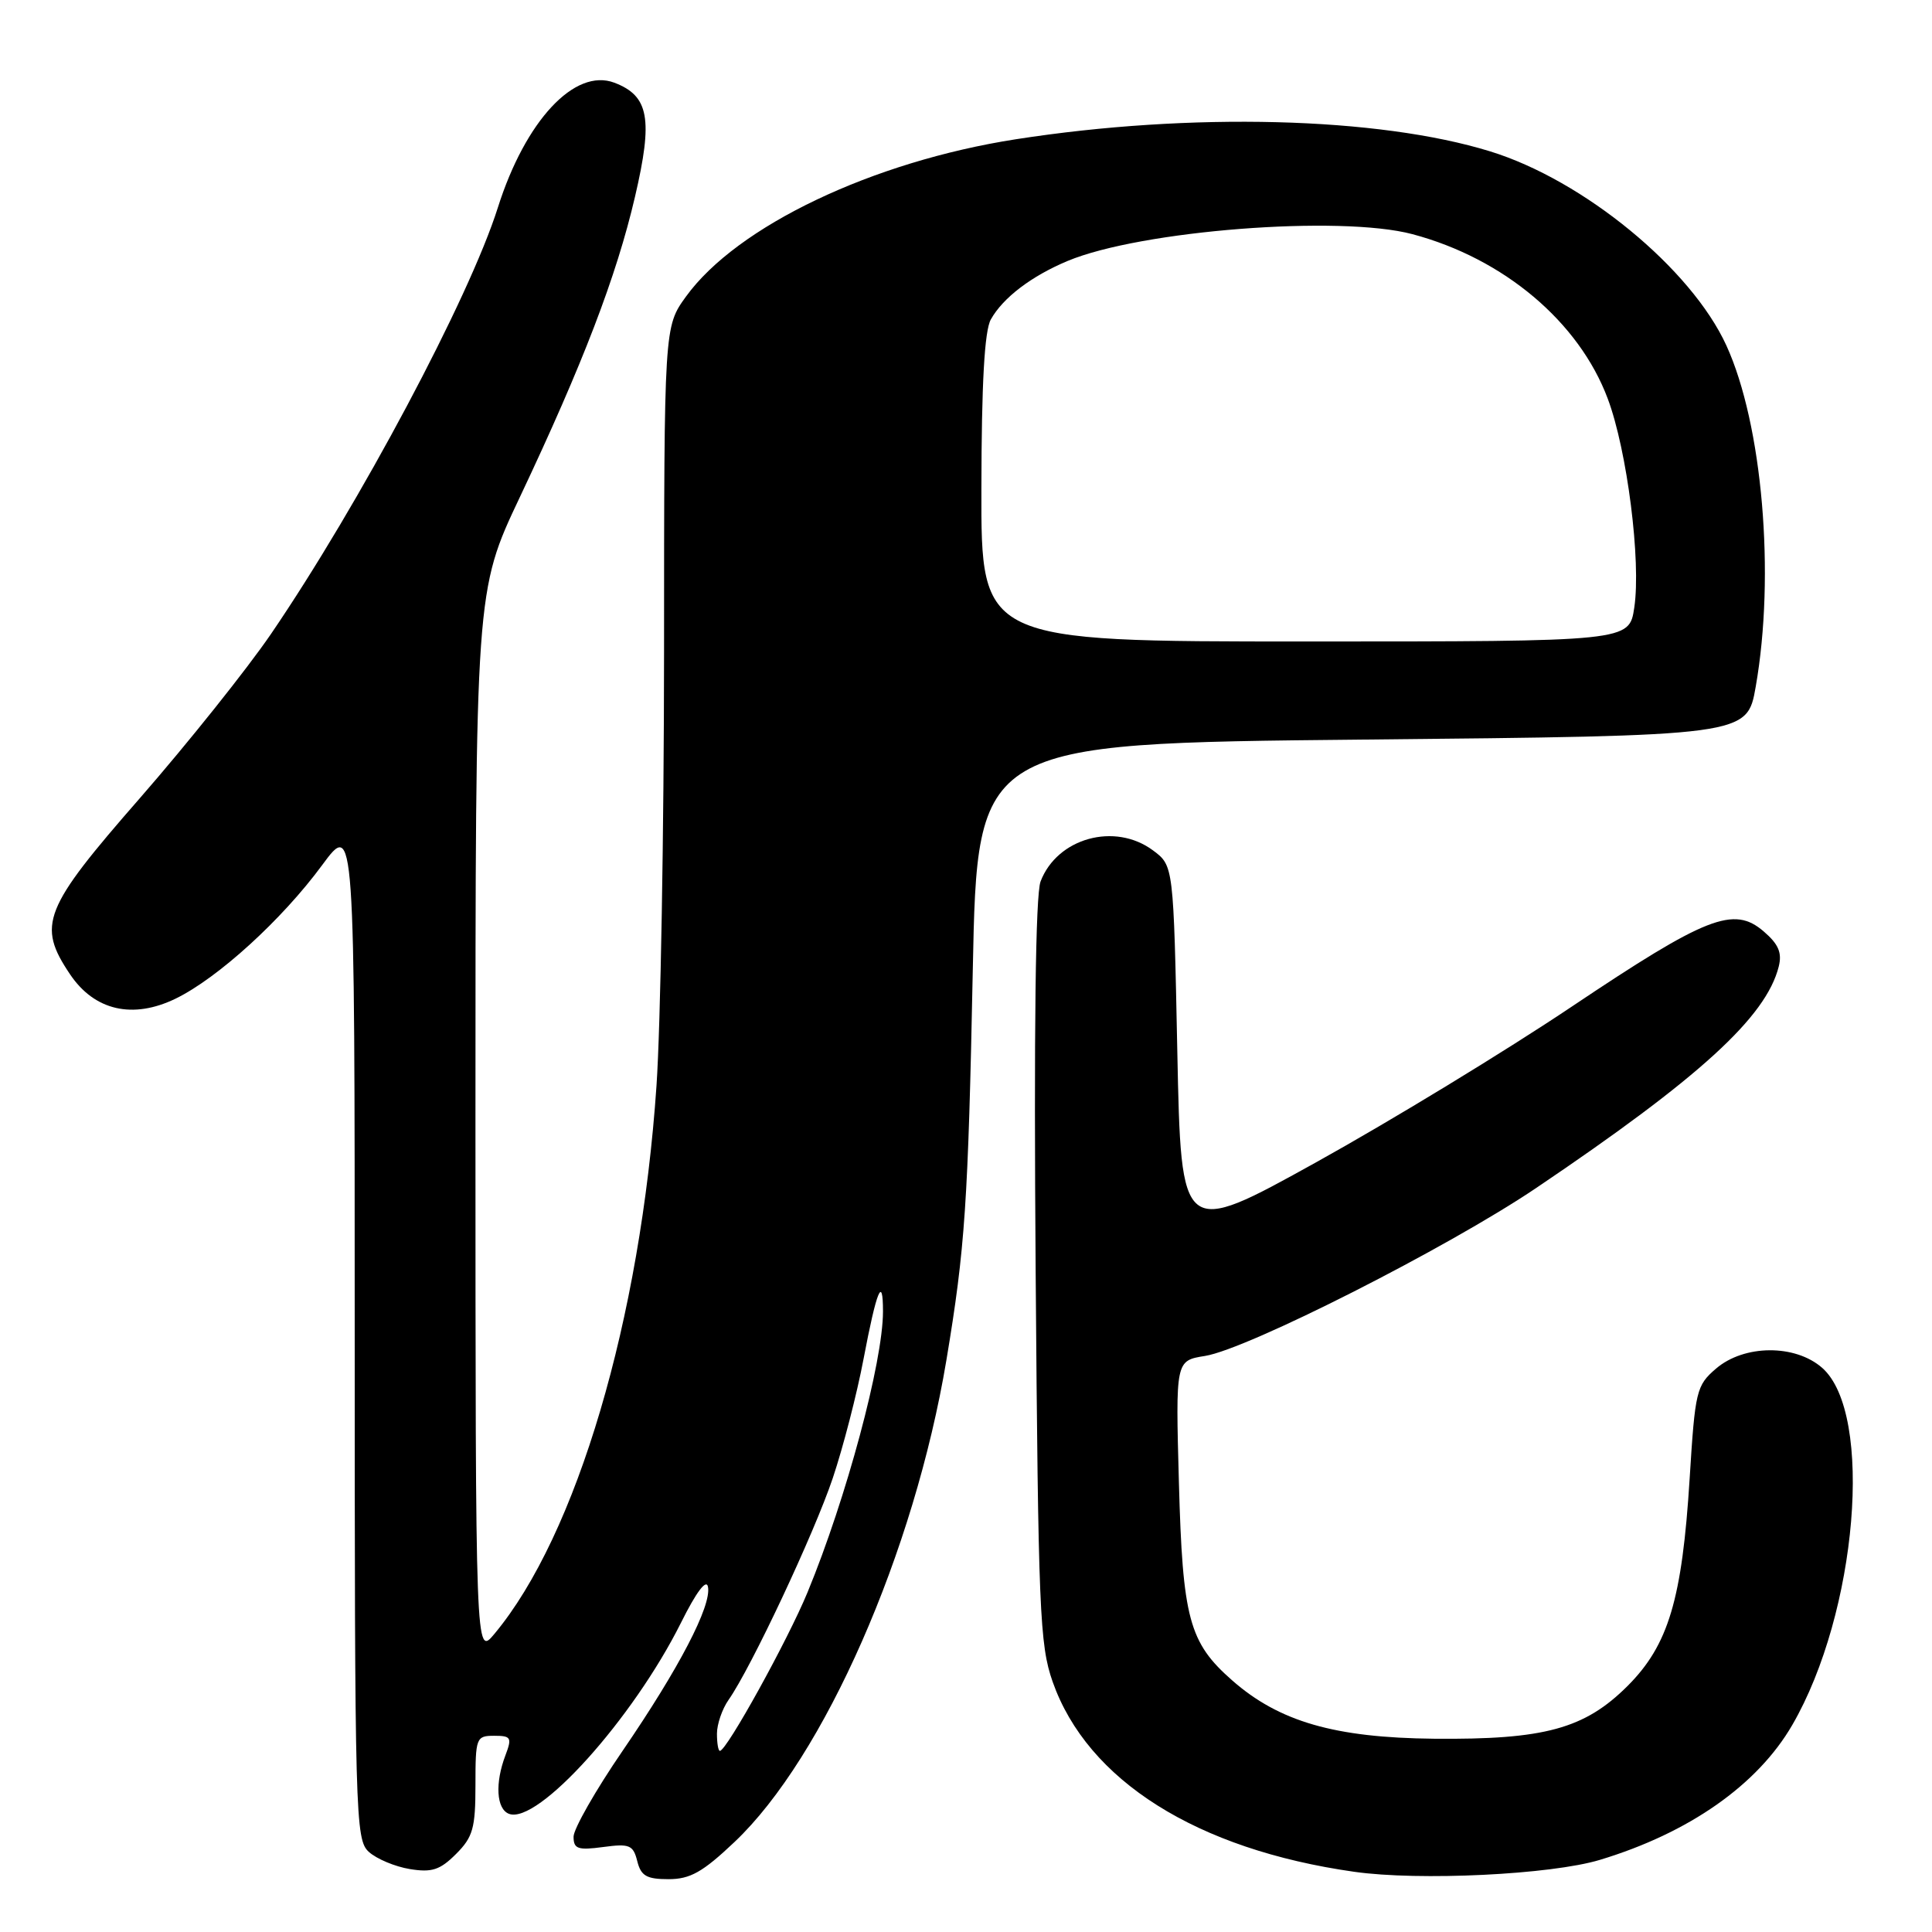 <?xml version="1.0" encoding="UTF-8" standalone="no"?>
<!DOCTYPE svg PUBLIC "-//W3C//DTD SVG 1.1//EN" "http://www.w3.org/Graphics/SVG/1.1/DTD/svg11.dtd" >
<svg xmlns="http://www.w3.org/2000/svg" xmlns:xlink="http://www.w3.org/1999/xlink" version="1.1" viewBox="0 0 256 256">
 <g >
 <path fill="currentColor"
d=" M 97.32 244.08 C 109.19 232.86 121.16 205.63 125.40 180.24 C 127.88 165.38 128.28 159.46 128.90 128.50 C 129.50 98.50 129.50 98.50 180.50 98.00 C 231.50 97.50 231.50 97.50 232.64 91.00 C 235.25 76.16 233.53 56.21 228.75 45.77 C 224.09 35.59 209.84 23.88 197.46 20.06 C 182.66 15.49 157.77 14.85 134.62 18.45 C 115.60 21.41 97.66 29.96 90.90 39.29 C 88.00 43.30 88.00 43.30 87.99 86.40 C 87.98 110.11 87.53 135.96 86.99 143.85 C 84.88 174.81 76.41 203.44 65.51 216.50 C 63.01 219.50 63.01 219.50 63.00 148.90 C 63.00 78.30 63.00 78.30 68.87 65.90 C 77.22 48.25 81.69 36.60 84.14 26.07 C 86.55 15.75 86.00 12.71 81.41 10.96 C 76.16 8.97 69.62 15.98 65.97 27.50 C 62.19 39.47 47.61 66.85 35.91 84.00 C 32.72 88.67 24.91 98.45 18.56 105.73 C 5.71 120.43 4.88 122.55 9.28 129.10 C 12.52 133.92 17.60 135.08 23.28 132.32 C 28.88 129.59 37.35 121.88 42.68 114.64 C 47.00 108.78 47.00 108.78 47.00 176.24 C 47.00 240.93 47.08 243.76 48.88 245.39 C 49.91 246.32 52.35 247.34 54.30 247.66 C 57.23 248.14 58.31 247.78 60.43 245.66 C 62.67 243.42 63.00 242.24 63.00 236.55 C 63.00 230.25 63.09 230.00 65.48 230.00 C 67.72 230.00 67.86 230.24 66.98 232.57 C 65.57 236.26 65.77 239.70 67.44 240.34 C 71.24 241.80 83.87 227.76 90.24 215.01 C 92.26 210.95 93.60 209.17 93.81 210.26 C 94.30 212.77 89.97 221.08 82.50 231.99 C 78.92 237.21 76.00 242.34 76.00 243.37 C 76.00 244.99 76.56 245.19 79.92 244.74 C 83.42 244.27 83.90 244.47 84.44 246.61 C 84.93 248.57 85.68 249.00 88.58 249.00 C 91.45 249.00 93.11 248.07 97.32 244.08 Z  M 212.00 246.44 C 223.81 242.87 232.88 236.51 237.48 228.58 C 246.11 213.71 248.32 187.30 241.45 181.25 C 237.87 178.10 231.10 178.15 227.38 181.35 C 224.78 183.58 224.61 184.29 223.89 195.87 C 222.89 211.93 221.08 217.97 215.67 223.39 C 209.97 229.08 204.65 230.53 190.00 230.39 C 176.87 230.26 169.49 228.13 163.27 222.66 C 157.55 217.64 156.70 214.49 156.21 196.40 C 155.77 180.29 155.77 180.29 159.67 179.67 C 165.31 178.77 191.82 165.32 203.50 157.45 C 225.19 142.82 234.01 134.77 235.69 128.08 C 236.15 126.25 235.67 125.11 233.70 123.42 C 229.73 120.00 226.13 121.41 208.24 133.40 C 199.50 139.26 184.29 148.52 174.43 153.99 C 156.50 163.93 156.50 163.93 156.00 139.32 C 155.50 114.71 155.50 114.71 152.79 112.69 C 147.73 108.92 140.08 111.03 137.88 116.80 C 137.21 118.57 136.99 136.47 137.23 168.50 C 137.57 213.33 137.76 217.95 139.48 222.84 C 144.09 235.93 158.58 245.06 179.43 248.02 C 188.06 249.25 205.53 248.40 212.00 246.44 Z  M 95.00 229.72 C 95.00 228.47 95.69 226.45 96.54 225.24 C 99.53 220.98 107.89 203.18 110.35 195.85 C 111.72 191.77 113.56 184.65 114.43 180.04 C 116.16 170.93 117.00 168.89 117.00 173.78 C 117.00 180.44 112.14 198.54 107.01 210.97 C 104.39 217.33 96.28 232.00 95.39 232.00 C 95.17 232.00 95.00 230.98 95.00 229.72 Z  M 130.04 64.75 C 130.06 50.78 130.45 43.83 131.29 42.33 C 132.90 39.45 136.66 36.59 141.46 34.58 C 151.15 30.53 177.57 28.48 187.16 31.03 C 199.26 34.25 209.23 42.65 213.04 52.84 C 215.61 59.70 217.47 74.38 216.55 80.51 C 215.88 85.00 215.88 85.00 172.94 85.00 C 130.00 85.00 130.00 85.00 130.04 64.75 Z "/>
</g>
</svg>